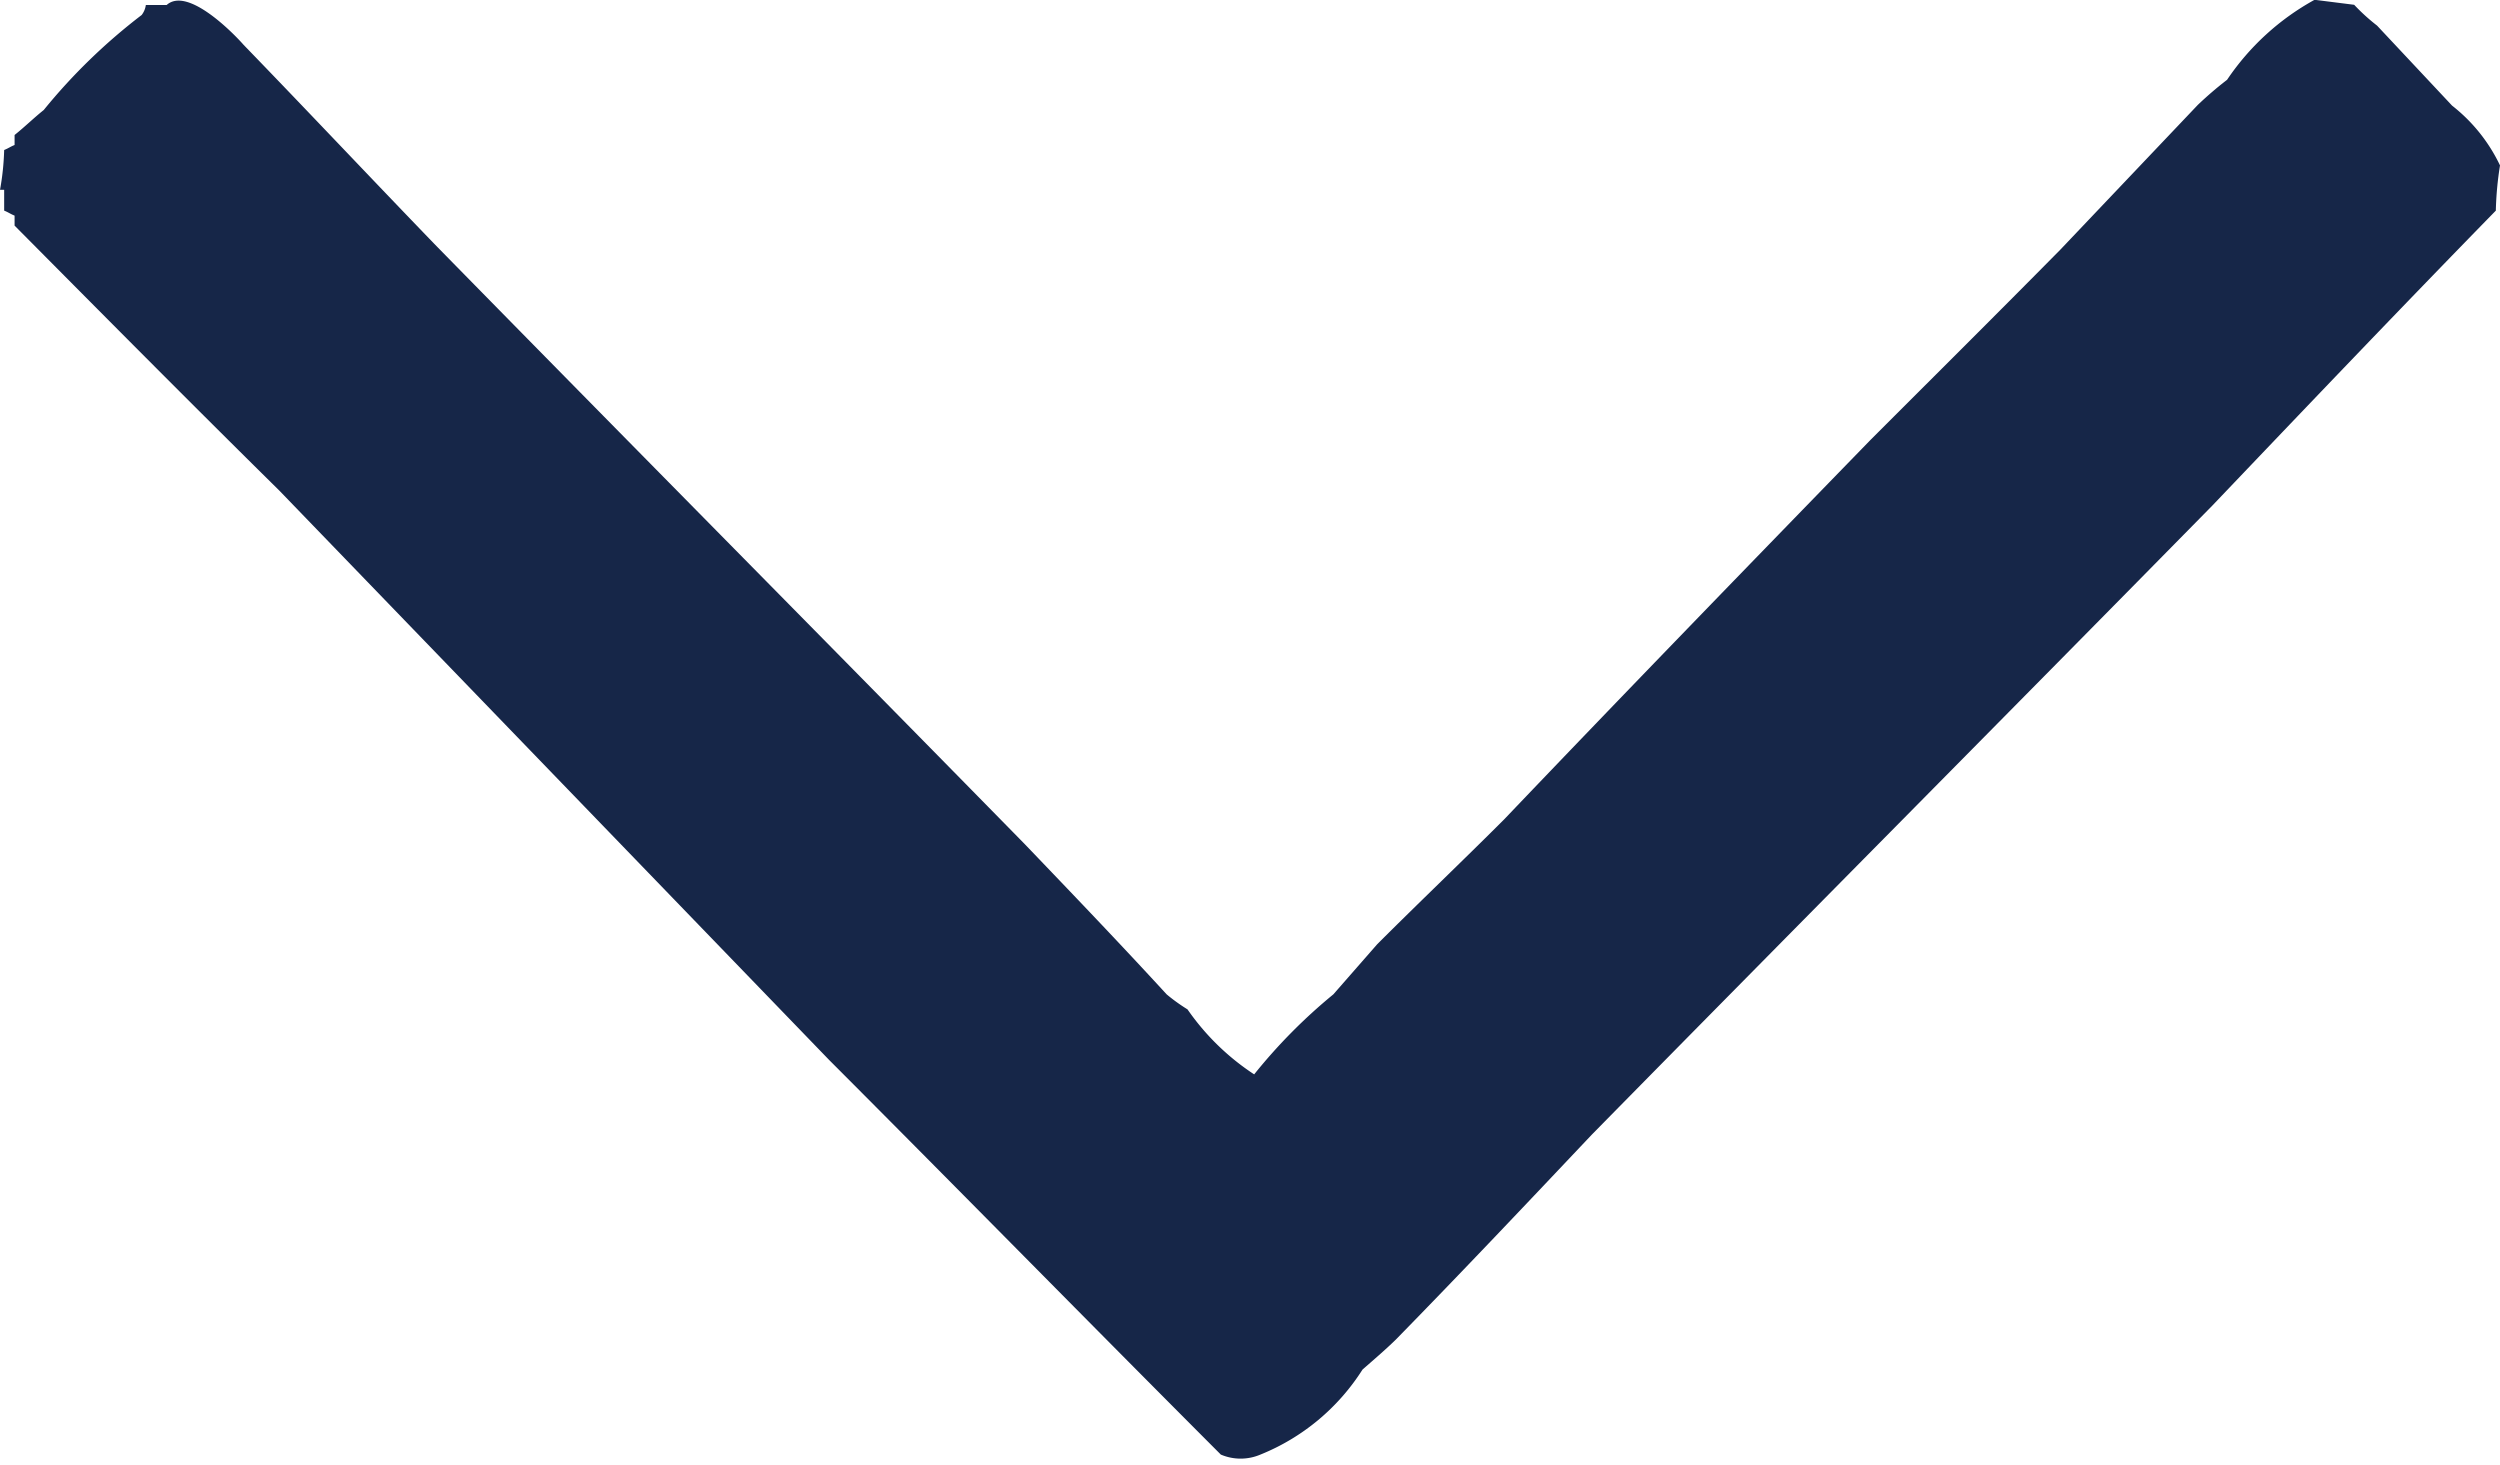 <svg xmlns="http://www.w3.org/2000/svg" width="12" height="7.031" viewBox="0 0 12 7.031">
  <defs>
    <style>
      .cls-1 {
        fill: #162648;
        fill-rule: evenodd;
      }
    </style>
  </defs>
  <path id="arrow" class="cls-1" d="M1713,386.912a1.264,1.264,0,0,0,.02-0.192c0.02-.008.03-0.016,0.05-0.024v-0.048c0.05-.04.09-0.08,0.14-0.12a2.783,2.783,0,0,1,.47-0.456,0.1,0.1,0,0,0,.02-0.048h0.1c0.1-.09.32,0.135,0.37,0.192,0.31,0.32.61,0.639,0.92,0.96,0.94,0.959,1.89,1.918,2.83,2.877,0.23,0.24.46,0.48,0.68,0.72a0.865,0.865,0,0,0,.1.072,1.169,1.169,0,0,0,.32.312,2.6,2.6,0,0,1,.38-0.384l0.21-.24c0.2-.2.41-0.4,0.61-0.6,0.58-.608,1.17-1.216,1.76-1.823,0.3-.3.61-0.608,0.91-0.912l0.66-.695a1.741,1.741,0,0,1,.14-0.12,1.208,1.208,0,0,1,.42-0.384l0.19,0.024a0.943,0.943,0,0,0,.11.1l0.36,0.384a0.8,0.8,0,0,1,.23.287,1.592,1.592,0,0,0-.02.217c-0.46.471-.91,0.943-1.36,1.415-0.99,1.007-1.99,2.014-2.98,3.021-0.31.328-.62,0.656-0.94,0.983-0.05.049-.11,0.1-0.16,0.144a1.041,1.041,0,0,1-.49.408,0.242,0.242,0,0,1-.19,0c-0.63-.631-1.25-1.263-1.88-1.894l-2.64-2.734c-0.43-.424-0.85-0.848-1.27-1.271v-0.048c-0.02-.008-0.03-0.016-0.05-0.024v-0.1H1713Z" transform="translate(-1713 -386)"/>
</svg>
